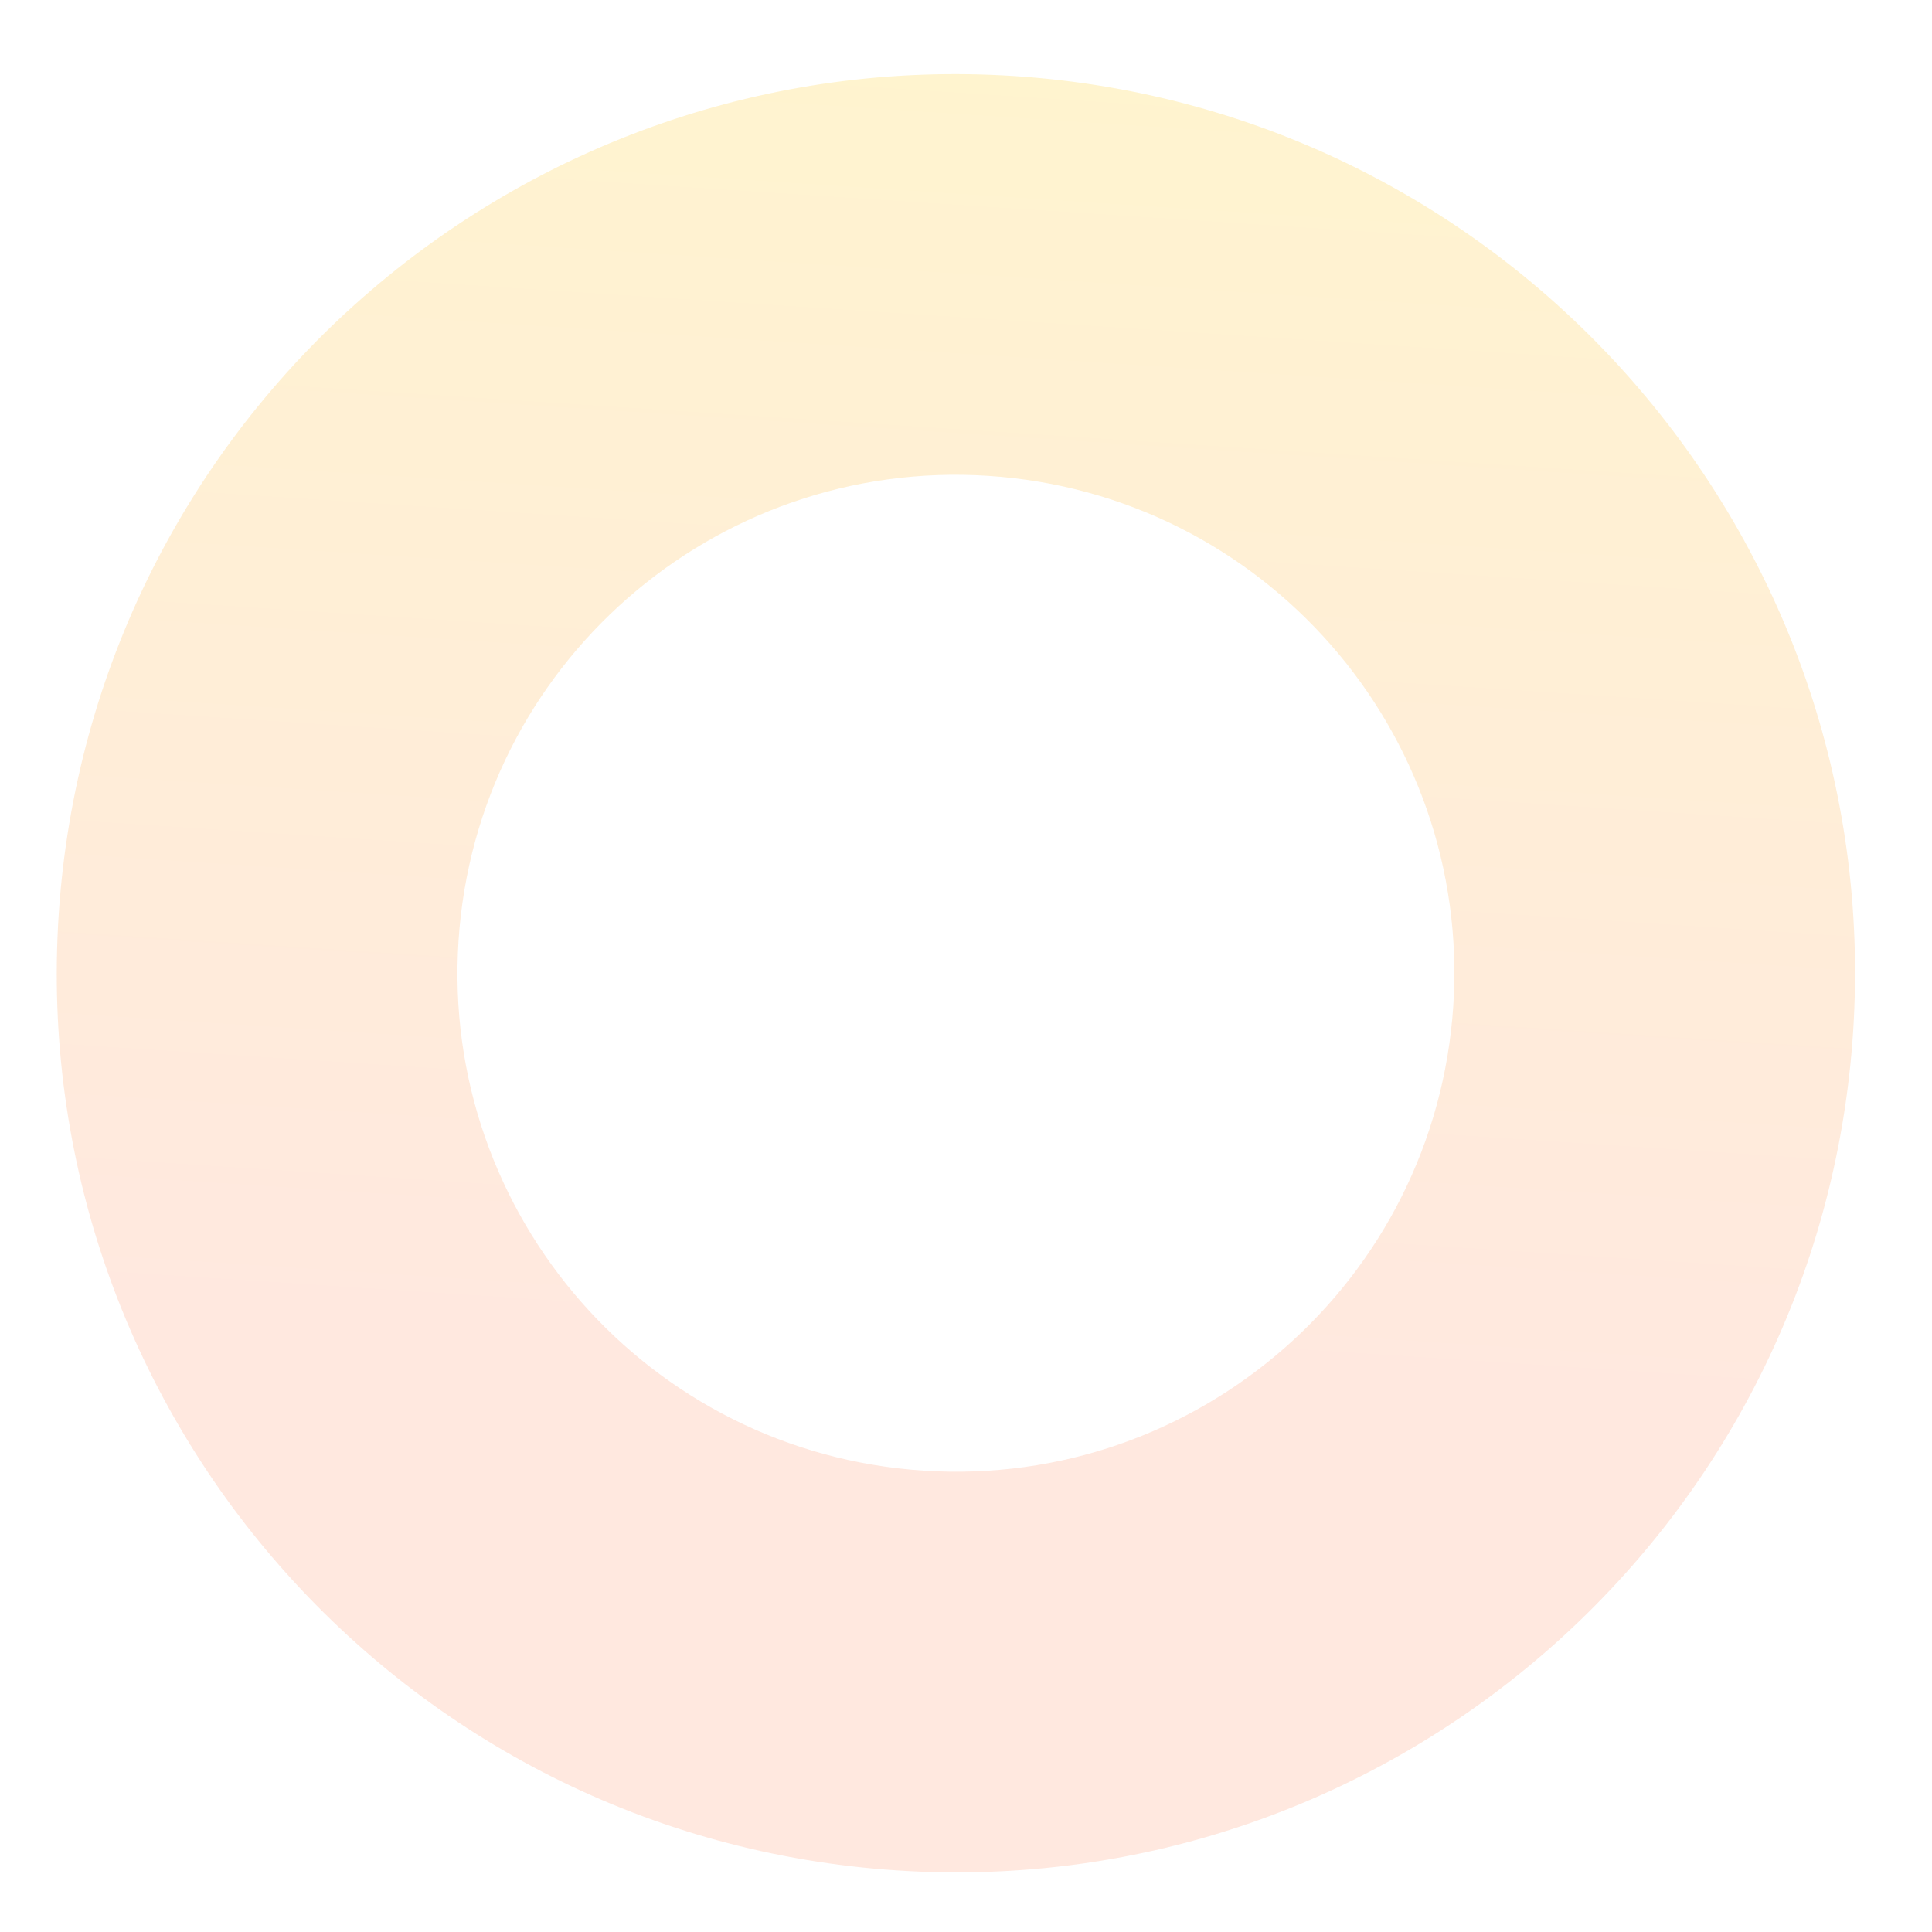 <svg width="86" height="86" viewBox="0 0 86 86" fill="none" xmlns="http://www.w3.org/2000/svg">
<path fill-rule="evenodd" clip-rule="evenodd" d="M64.691 44.771C65.491 32.544 56.227 21.983 43.999 21.183C31.772 20.382 21.211 29.646 20.411 41.874C19.61 54.101 28.874 64.662 41.102 65.463C53.329 66.263 63.89 56.999 64.691 44.771ZM82.488 45.936C83.931 23.879 67.221 4.829 45.164 3.385C23.107 1.942 4.057 18.652 2.613 40.709C1.17 62.766 17.881 81.816 39.937 83.26C61.994 84.703 81.044 67.993 82.488 45.936Z" fill="url(#paint0_linear)" fill-opacity="0.2"/>
<defs>
<linearGradient id="paint0_linear" x1="0" y1="80.646" x2="5.916" y2="-9.757" gradientUnits="userSpaceOnUse">
<stop offset="0.241" stop-color="#FF8C61"/>
<stop offset="1" stop-color="#FFD100"/>
</linearGradient>
</defs>
</svg>
